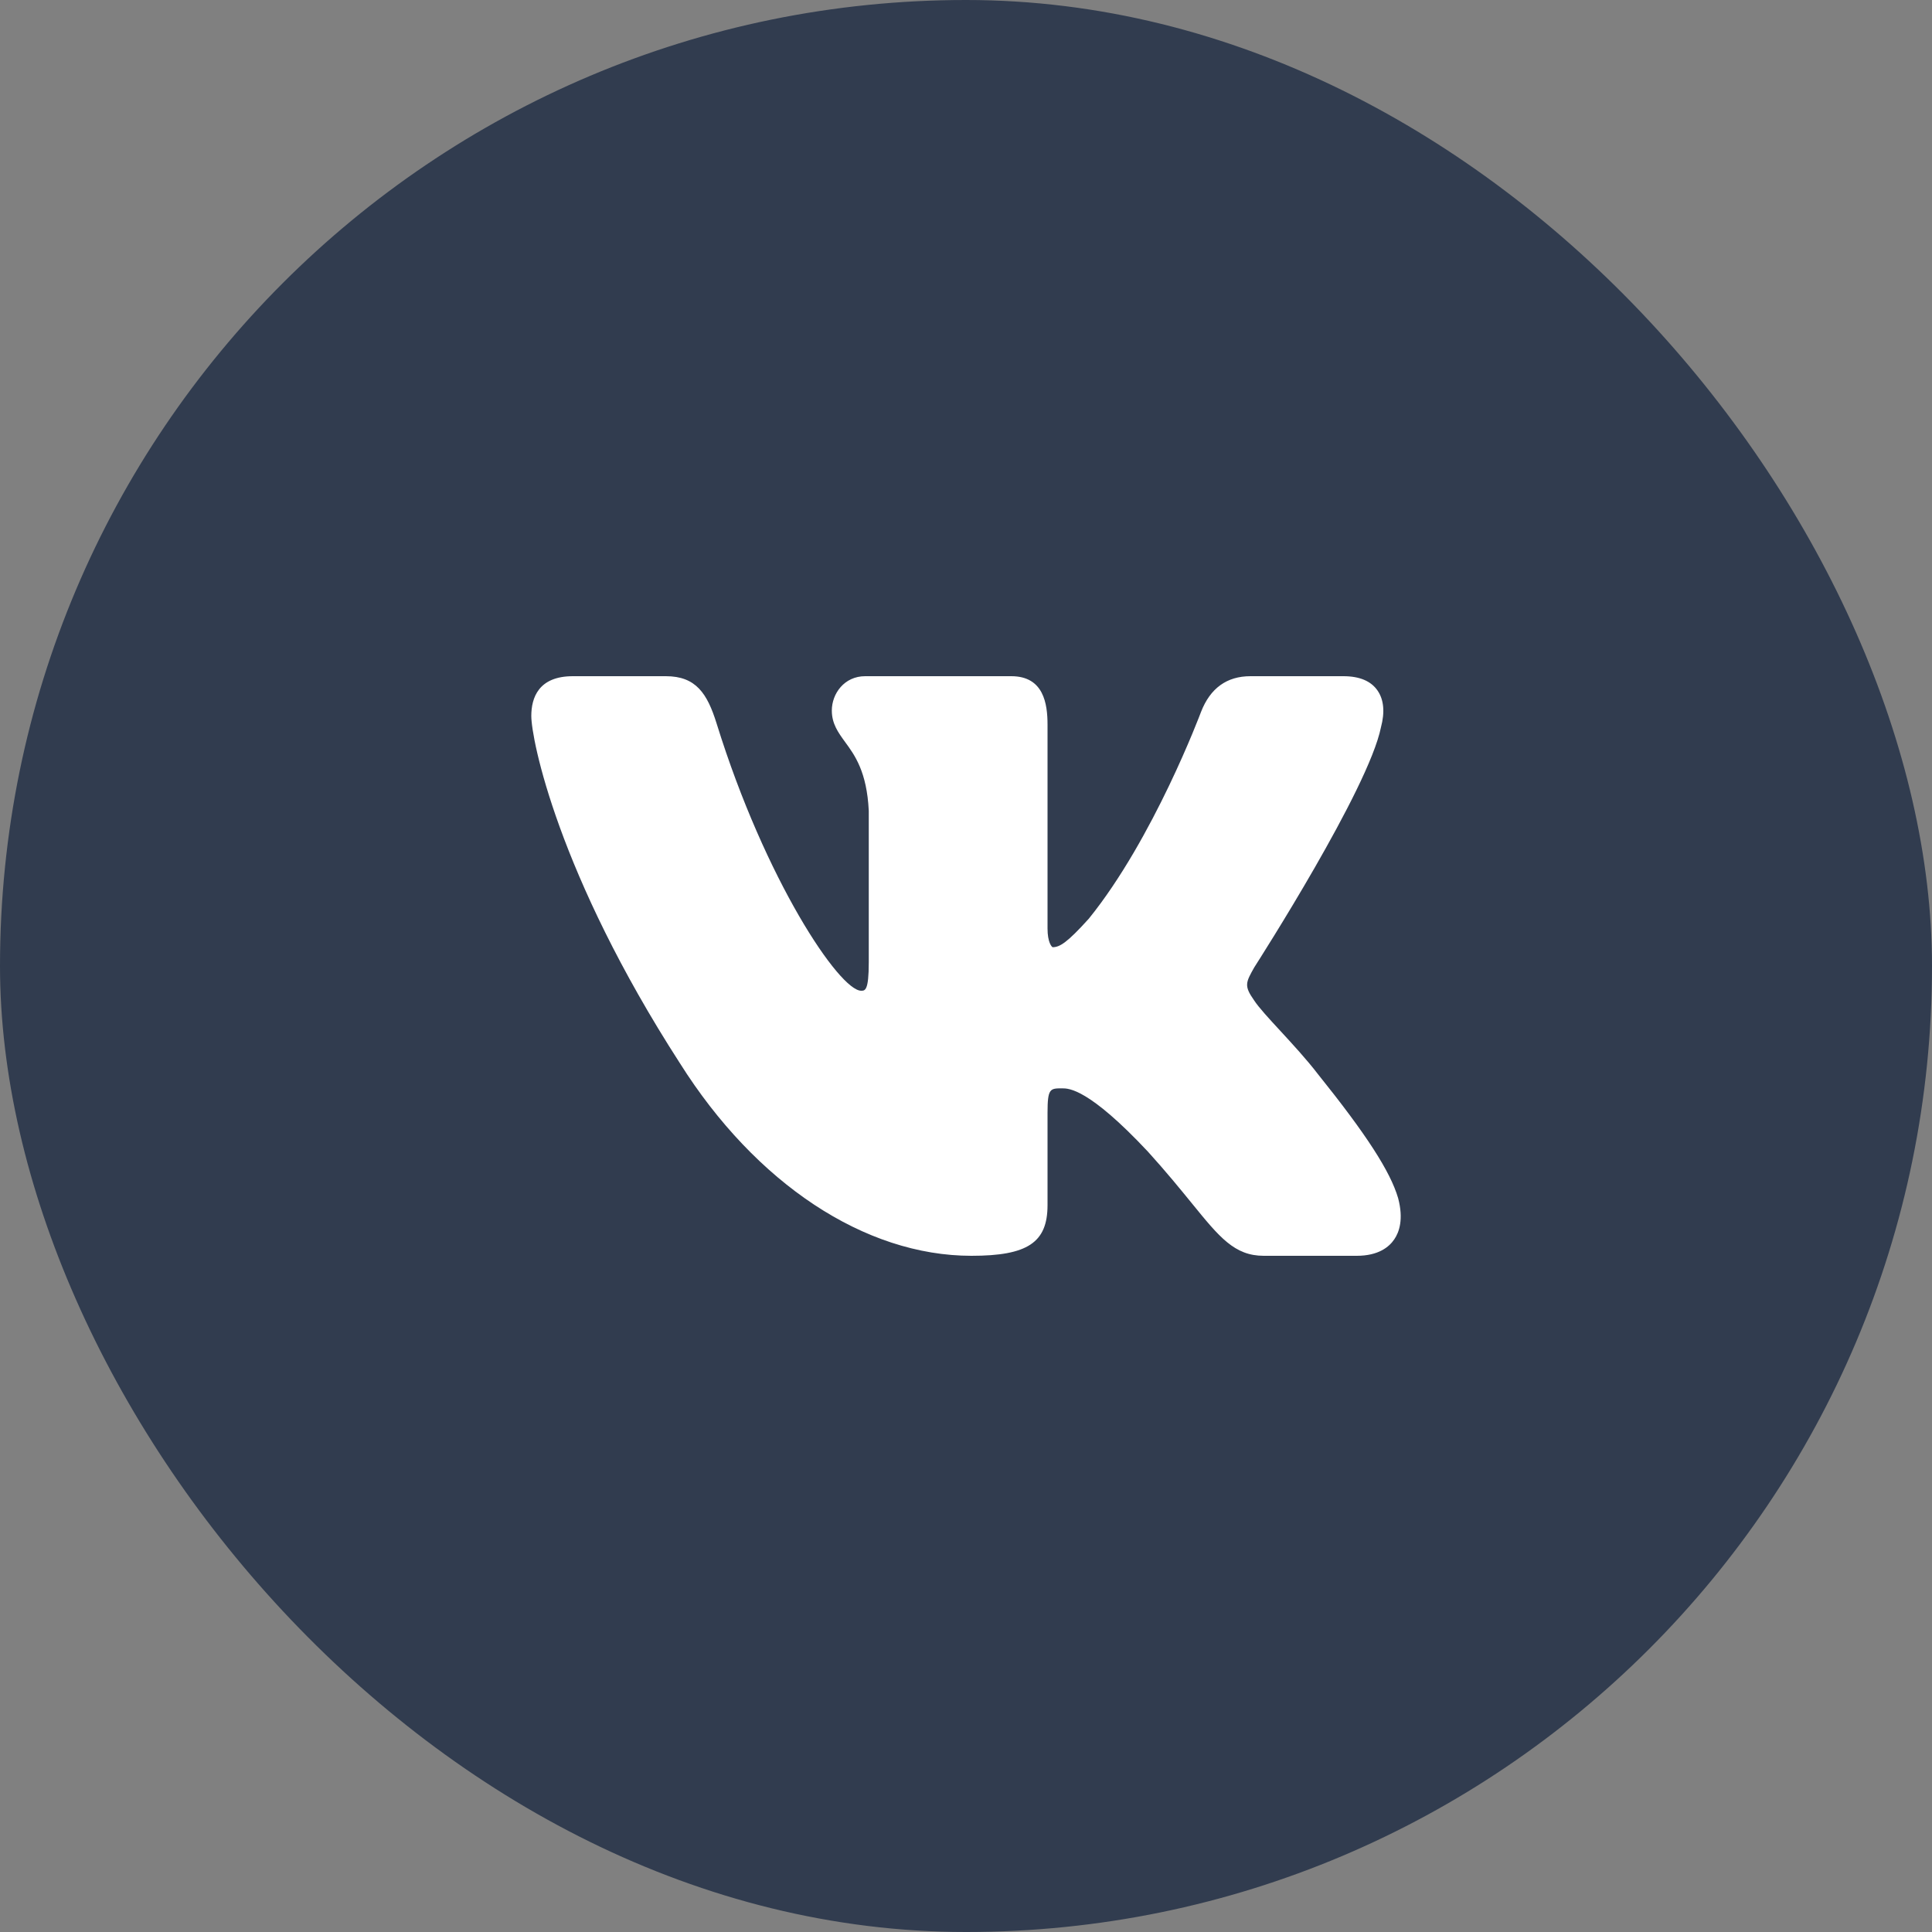 <svg width="40" height="40" viewBox="0 0 40 40" fill="none" xmlns="http://www.w3.org/2000/svg">
<rect x="0" y="0" width="40" height="40" fill="#808080" stroke="none"/>
<rect width="40" height="40" rx="20" fill="#313C4F"/>
<path d="M28.09 26H26.164C25.559 26 25.247 25.615 24.679 24.917C24.444 24.629 24.153 24.27 23.767 23.844C22.538 22.533 22.127 22.533 21.991 22.533C21.74 22.533 21.688 22.533 21.688 23.042V24.951C21.688 25.726 21.275 26 20.112 26C17.906 26 15.649 24.508 14.075 22.01C11.548 18.092 11 15.303 11 14.823C11 14.448 11.149 14 11.86 14H13.786C14.409 14 14.643 14.358 14.836 14.977C15.846 18.23 17.382 20.512 17.83 20.512C17.91 20.512 17.987 20.512 17.987 19.921V16.786C17.947 15.977 17.697 15.635 17.496 15.361C17.355 15.167 17.222 14.985 17.222 14.711C17.222 14.361 17.48 14 17.912 14H20.938C21.61 14 21.688 14.573 21.688 15.004V19.222C21.688 19.511 21.773 19.603 21.794 19.611C21.939 19.61 22.09 19.522 22.543 19.02C23.883 17.364 24.856 14.766 24.866 14.739C25.057 14.248 25.4 14 25.889 14H27.814C28.151 14 28.389 14.102 28.524 14.302C28.652 14.492 28.674 14.746 28.591 15.059C28.332 16.337 26.065 19.876 25.969 20.027C25.791 20.342 25.753 20.41 25.964 20.71C26.059 20.857 26.277 21.093 26.507 21.342C26.762 21.619 27.051 21.932 27.285 22.237C28.288 23.485 28.786 24.255 28.947 24.807C29.063 25.245 28.968 25.512 28.867 25.659C28.762 25.815 28.541 26 28.09 26Z" fill="white"/>
</svg>


